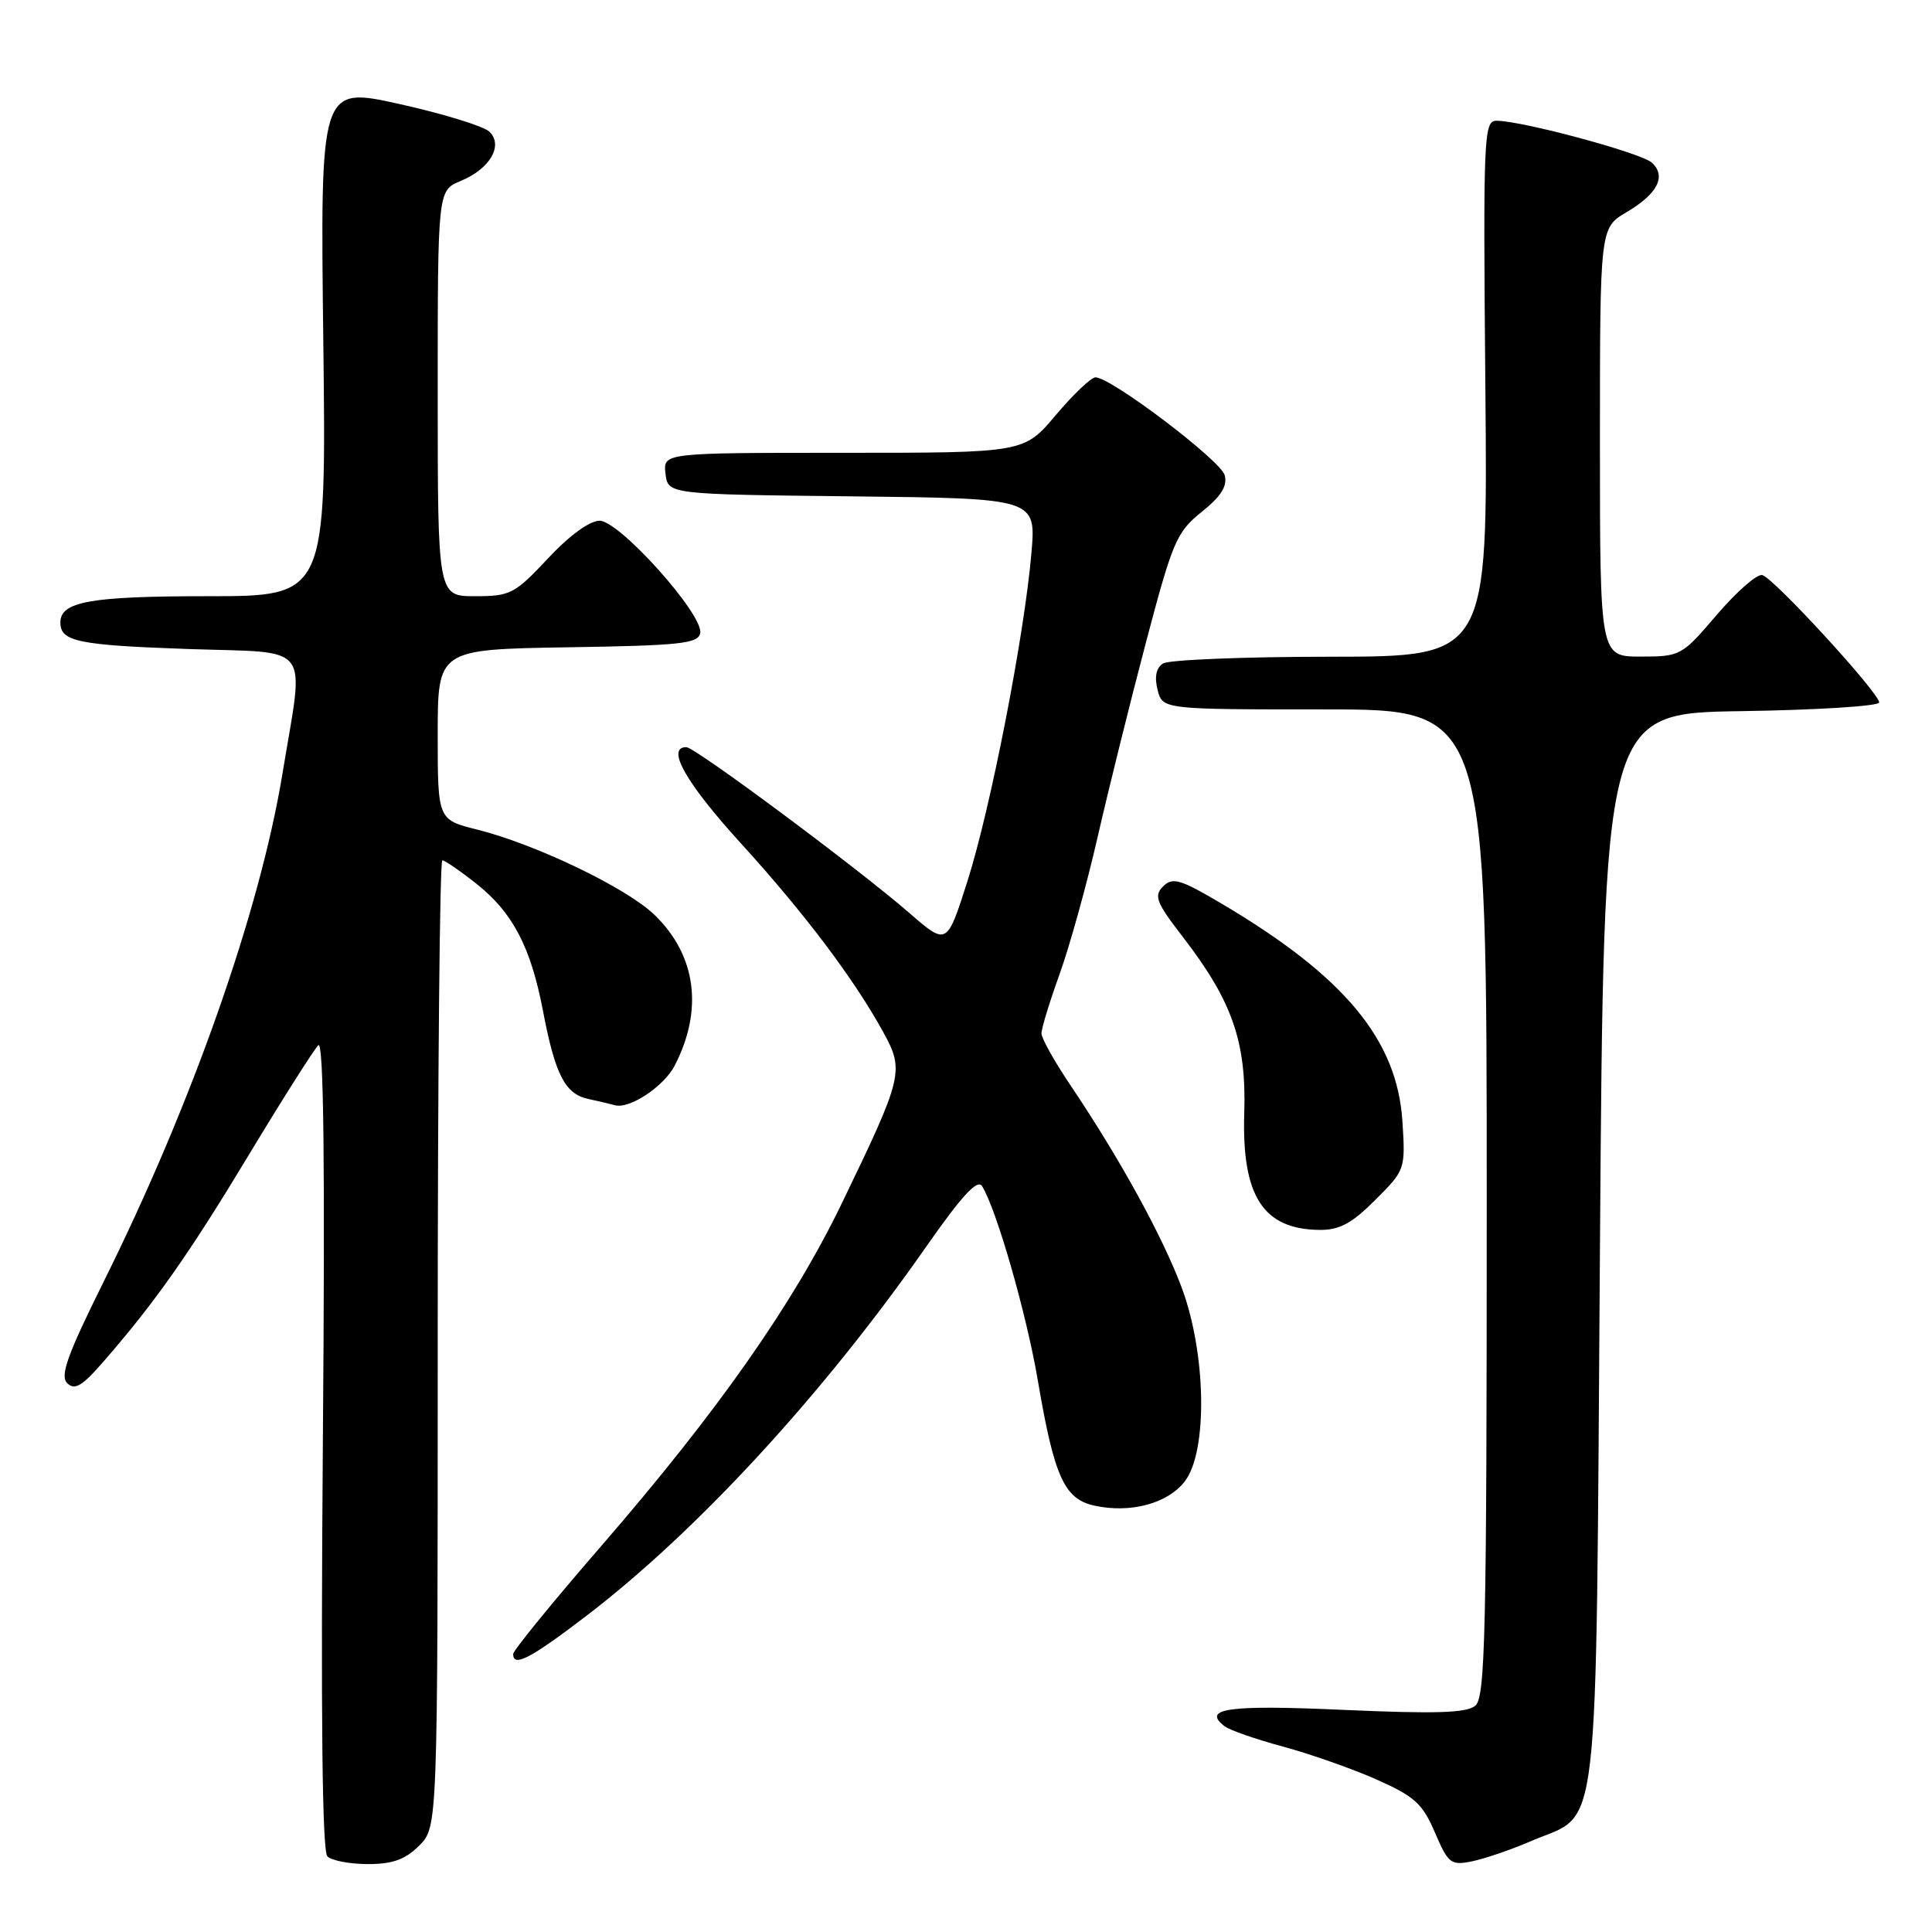 <?xml version="1.0" encoding="UTF-8" standalone="no"?>
<!DOCTYPE svg PUBLIC "-//W3C//DTD SVG 1.1//EN" "http://www.w3.org/Graphics/SVG/1.1/DTD/svg11.dtd" >
<svg xmlns="http://www.w3.org/2000/svg" xmlns:xlink="http://www.w3.org/1999/xlink" version="1.1" viewBox="0 0 256 256">
 <g >
 <path fill="currentColor"
d=" M 55.55 244.55 C 58.00 242.09 58.00 242.09 58.00 178.05 C 58.00 142.82 58.27 114.00 58.61 114.00 C 58.94 114.00 60.98 115.40 63.14 117.11 C 67.92 120.90 70.32 125.46 71.93 133.86 C 73.56 142.41 74.86 144.94 77.92 145.61 C 79.34 145.92 80.95 146.30 81.50 146.45 C 83.42 146.98 87.98 143.95 89.40 141.20 C 93.22 133.80 92.26 126.58 86.73 121.23 C 83.05 117.66 71.02 111.88 63.25 109.93 C 58.00 108.62 58.00 108.62 58.00 97.33 C 58.00 86.05 58.00 86.05 75.24 85.77 C 90.16 85.54 92.52 85.28 92.78 83.89 C 93.25 81.46 82.09 69.00 79.45 69.00 C 78.13 69.00 75.43 70.97 72.60 74.00 C 68.20 78.70 67.62 79.00 62.96 79.00 C 58.00 79.00 58.00 79.00 58.00 52.12 C 58.00 25.24 58.00 25.24 61.04 23.98 C 64.92 22.38 66.73 19.28 64.85 17.45 C 64.11 16.73 58.76 15.08 52.96 13.79 C 42.43 11.45 42.43 11.45 42.84 45.22 C 43.24 79.00 43.24 79.00 27.56 79.00 C 11.97 79.00 8.00 79.71 8.00 82.48 C 8.00 85.01 10.32 85.49 25.00 86.00 C 41.60 86.57 40.33 84.88 37.43 102.50 C 34.44 120.70 25.46 146.22 13.76 169.78 C 8.91 179.55 7.92 182.31 8.91 183.28 C 9.90 184.25 10.88 183.67 13.64 180.50 C 20.56 172.55 24.99 166.26 32.99 153.00 C 37.47 145.57 41.61 139.05 42.18 138.50 C 42.89 137.81 43.08 154.15 42.78 191.23 C 42.50 227.10 42.69 245.29 43.38 245.98 C 43.94 246.54 46.36 247.00 48.75 247.00 C 52.03 247.00 53.69 246.40 55.55 244.55 Z  M 202.96 243.92 C 212.13 239.98 211.43 246.01 212.00 165.50 C 212.50 94.50 212.50 94.50 230.75 94.23 C 240.79 94.08 249.00 93.56 249.00 93.08 C 249.00 91.81 235.00 76.55 233.51 76.20 C 232.81 76.03 230.11 78.40 227.50 81.45 C 222.84 86.91 222.67 87.00 217.38 87.00 C 212.00 87.00 212.00 87.00 212.00 58.60 C 212.00 30.20 212.00 30.20 215.52 28.12 C 219.64 25.69 220.83 23.36 218.89 21.56 C 217.50 20.27 201.67 16.00 198.29 16.00 C 196.60 16.00 196.52 17.96 196.82 51.50 C 197.14 87.00 197.14 87.00 176.32 87.02 C 164.87 87.02 154.88 87.43 154.11 87.91 C 153.20 88.49 152.95 89.67 153.38 91.39 C 154.04 94.00 154.04 94.00 175.52 94.00 C 197.00 94.00 197.00 94.00 197.00 159.38 C 197.00 216.64 196.81 224.91 195.48 226.02 C 194.32 226.98 190.25 227.11 178.09 226.57 C 162.77 225.88 159.20 226.37 162.26 228.73 C 162.94 229.26 166.43 230.47 170.00 231.43 C 173.57 232.40 179.14 234.35 182.37 235.78 C 187.44 238.03 188.49 238.98 190.13 242.81 C 191.90 246.93 192.24 247.20 195.03 246.64 C 196.68 246.31 200.25 245.09 202.96 243.92 Z  M 77.75 214.07 C 92.42 202.84 109.05 184.77 122.75 165.16 C 127.43 158.46 129.51 156.20 130.12 157.16 C 132.02 160.16 136.02 174.09 137.52 182.93 C 139.69 195.68 141.02 198.62 144.99 199.50 C 149.76 200.55 154.66 199.25 156.96 196.33 C 160.06 192.39 159.85 179.30 156.55 170.53 C 153.98 163.70 148.33 153.44 141.84 143.80 C 139.73 140.67 138.00 137.58 138.00 136.93 C 138.00 136.27 139.08 132.74 140.40 129.08 C 141.72 125.42 143.99 117.26 145.43 110.96 C 146.87 104.66 149.76 93.02 151.85 85.10 C 155.38 71.73 155.90 70.50 159.23 67.83 C 161.81 65.76 162.66 64.41 162.28 62.97 C 161.77 61.02 147.22 50.00 145.16 50.00 C 144.59 50.00 142.22 52.25 139.90 55.00 C 135.69 60.00 135.69 60.00 111.78 60.00 C 87.87 60.00 87.87 60.00 88.18 62.75 C 88.50 65.50 88.50 65.50 112.90 65.77 C 137.29 66.04 137.29 66.04 136.67 73.27 C 135.74 84.17 131.26 107.14 128.19 116.76 C 125.47 125.30 125.47 125.30 120.49 120.97 C 113.62 115.01 92.09 99.00 90.94 99.00 C 88.21 99.00 90.87 103.72 98.07 111.63 C 106.58 120.98 113.14 129.67 117.04 136.77 C 119.85 141.88 119.66 142.66 111.52 159.50 C 105.06 172.85 95.08 187.07 79.62 204.91 C 73.23 212.28 68.00 218.70 68.00 219.16 C 68.00 220.97 70.29 219.77 77.75 214.07 Z  M 182.23 159.00 C 186.20 155.04 186.23 154.94 185.83 148.61 C 185.14 137.78 178.18 129.39 161.89 119.75 C 156.38 116.49 155.38 116.20 154.12 117.45 C 152.86 118.71 153.20 119.58 156.77 124.20 C 163.28 132.65 165.17 138.05 164.87 147.48 C 164.53 158.51 167.37 162.90 174.87 162.97 C 177.49 162.99 179.13 162.11 182.23 159.00 Z "/>
</g>
</svg>